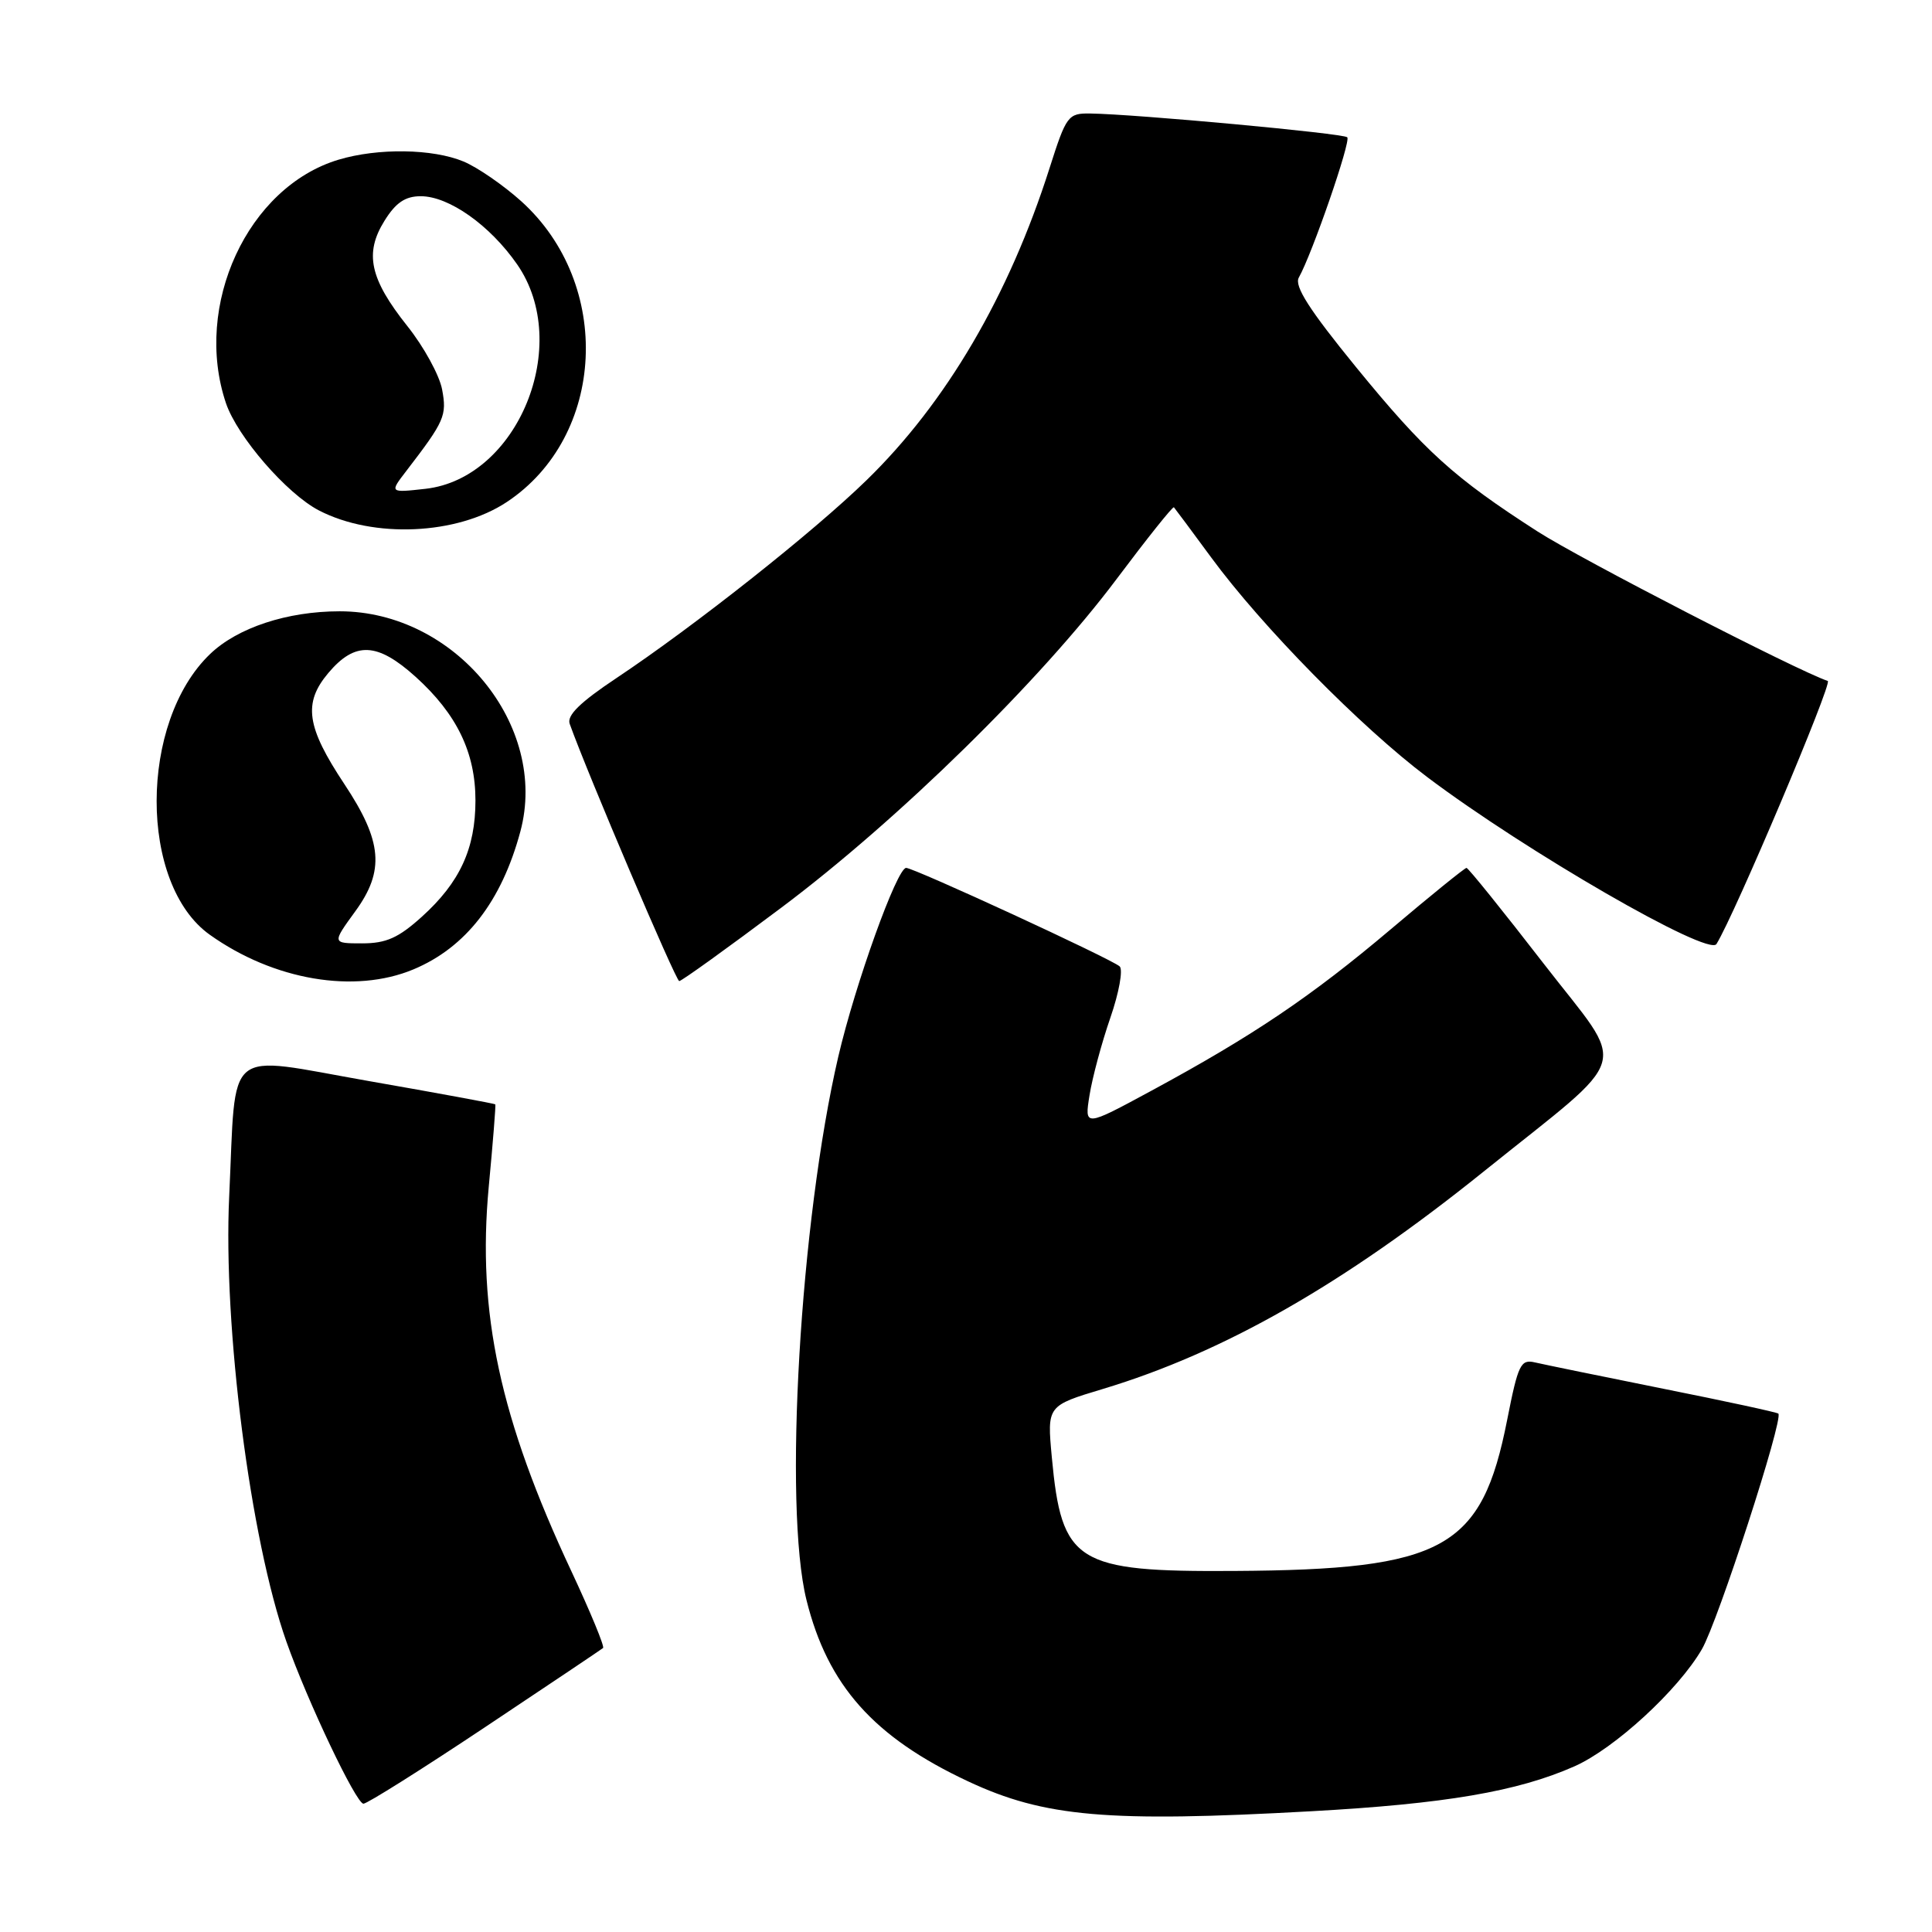<?xml version="1.0" encoding="UTF-8" standalone="no"?>
<!DOCTYPE svg PUBLIC "-//W3C//DTD SVG 1.1//EN" "http://www.w3.org/Graphics/SVG/1.1/DTD/svg11.dtd" >
<svg xmlns="http://www.w3.org/2000/svg" xmlns:xlink="http://www.w3.org/1999/xlink" version="1.1" viewBox="0 0 256 256">
 <g >
 <path fill="currentColor"
d=" M 173.74 240.00 C 191.48 239.02 201.10 237.38 208.62 234.05 C 213.93 231.70 222.37 223.95 225.51 218.53 C 227.64 214.86 236.35 188.02 235.64 187.31 C 235.47 187.14 228.63 185.66 220.42 184.02 C 212.21 182.37 204.56 180.80 203.40 180.53 C 201.50 180.08 201.16 180.77 199.71 188.13 C 196.34 205.25 191.38 208.00 163.50 208.16 C 142.58 208.29 140.67 207.10 139.37 193.08 C 138.74 186.27 138.74 186.27 146.12 184.05 C 162.17 179.21 178.00 170.18 196.50 155.31 C 216.62 139.13 215.74 142.16 204.54 127.68 C 199.15 120.71 194.55 115.00 194.32 115.00 C 194.09 115.00 189.58 118.65 184.30 123.12 C 173.75 132.04 166.07 137.22 152.60 144.51 C 143.69 149.33 143.69 149.33 144.37 145.11 C 144.74 142.79 145.98 138.17 147.13 134.85 C 148.28 131.53 148.83 128.47 148.36 128.05 C 147.24 127.05 121.11 115.00 120.07 115.00 C 118.85 115.00 113.32 130.40 111.08 140.00 C 106.02 161.75 103.80 199.62 106.86 212.00 C 109.67 223.33 115.78 230.19 128.28 236.04 C 138.37 240.77 146.80 241.50 173.74 240.00 Z  M 64.27 228.86 C 72.65 223.28 79.68 218.56 79.91 218.37 C 80.13 218.18 78.25 213.63 75.74 208.26 C 66.23 187.99 63.21 173.92 64.76 157.27 C 65.32 151.35 65.71 146.42 65.63 146.33 C 65.56 146.24 58.00 144.84 48.84 143.24 C 29.47 139.84 31.33 138.30 30.37 158.50 C 29.55 175.80 33.17 203.99 37.94 217.50 C 40.74 225.43 47.19 239.00 48.16 239.00 C 48.65 239.00 55.90 234.44 64.27 228.86 Z  M 54.78 128.45 C 61.72 125.55 66.46 119.44 68.95 110.18 C 72.73 96.14 60.30 81.00 45.01 81.00 C 38.06 81.00 31.48 83.17 27.84 86.66 C 18.41 95.69 18.39 117.16 27.80 123.86 C 36.27 129.89 46.97 131.71 54.78 128.45 Z  M 103.53 120.27 C 119.06 108.63 137.90 90.15 147.96 76.72 C 151.99 71.35 155.40 67.07 155.55 67.22 C 155.69 67.38 157.91 70.35 160.47 73.84 C 167.21 83.02 180.30 96.33 189.12 102.97 C 202.18 112.81 226.39 126.79 227.44 125.09 C 229.86 121.19 242.86 90.45 242.19 90.23 C 238.18 88.89 209.42 74.08 203.73 70.42 C 192.64 63.29 188.80 59.81 179.67 48.63 C 173.48 41.04 171.47 37.90 172.10 36.78 C 173.88 33.61 179.03 18.70 178.52 18.19 C 178.01 17.67 150.44 15.12 144.45 15.04 C 141.53 15.00 141.29 15.32 139.08 22.25 C 133.69 39.18 125.37 53.37 114.81 63.64 C 107.75 70.52 92.00 82.97 81.71 89.83 C 76.86 93.06 75.08 94.80 75.49 95.92 C 77.90 102.64 89.56 130.00 90.00 130.00 C 90.31 130.00 96.40 125.62 103.53 120.27 Z  M 67.14 66.53 C 80.28 57.83 81.25 37.64 69.05 26.65 C 66.70 24.54 63.27 22.17 61.42 21.40 C 57.34 19.70 50.09 19.59 44.86 21.16 C 32.83 24.77 25.57 40.45 29.94 53.42 C 31.45 57.87 38.00 65.43 42.27 67.64 C 49.50 71.38 60.56 70.88 67.14 66.53 Z  M 47.08 120.75 C 51.00 115.37 50.66 111.48 45.64 103.91 C 40.60 96.32 40.14 93.17 43.50 89.18 C 47.05 84.97 49.99 85.10 55.07 89.68 C 60.53 94.61 63.00 99.72 63.00 106.06 C 63.00 112.44 60.94 116.92 55.89 121.48 C 52.80 124.27 51.17 125.00 47.99 125.00 C 43.99 125.00 43.99 125.00 47.08 120.75 Z  M 53.84 62.40 C 58.92 55.79 59.23 55.07 58.58 51.60 C 58.23 49.73 56.16 45.94 53.97 43.20 C 49.00 36.95 48.26 33.56 50.95 29.25 C 52.44 26.85 53.70 26.00 55.75 26.00 C 59.49 26.00 64.93 29.85 68.53 35.04 C 75.89 45.66 68.64 63.38 56.38 64.77 C 51.61 65.30 51.61 65.30 53.84 62.40 Z "/>
</g>
</svg>